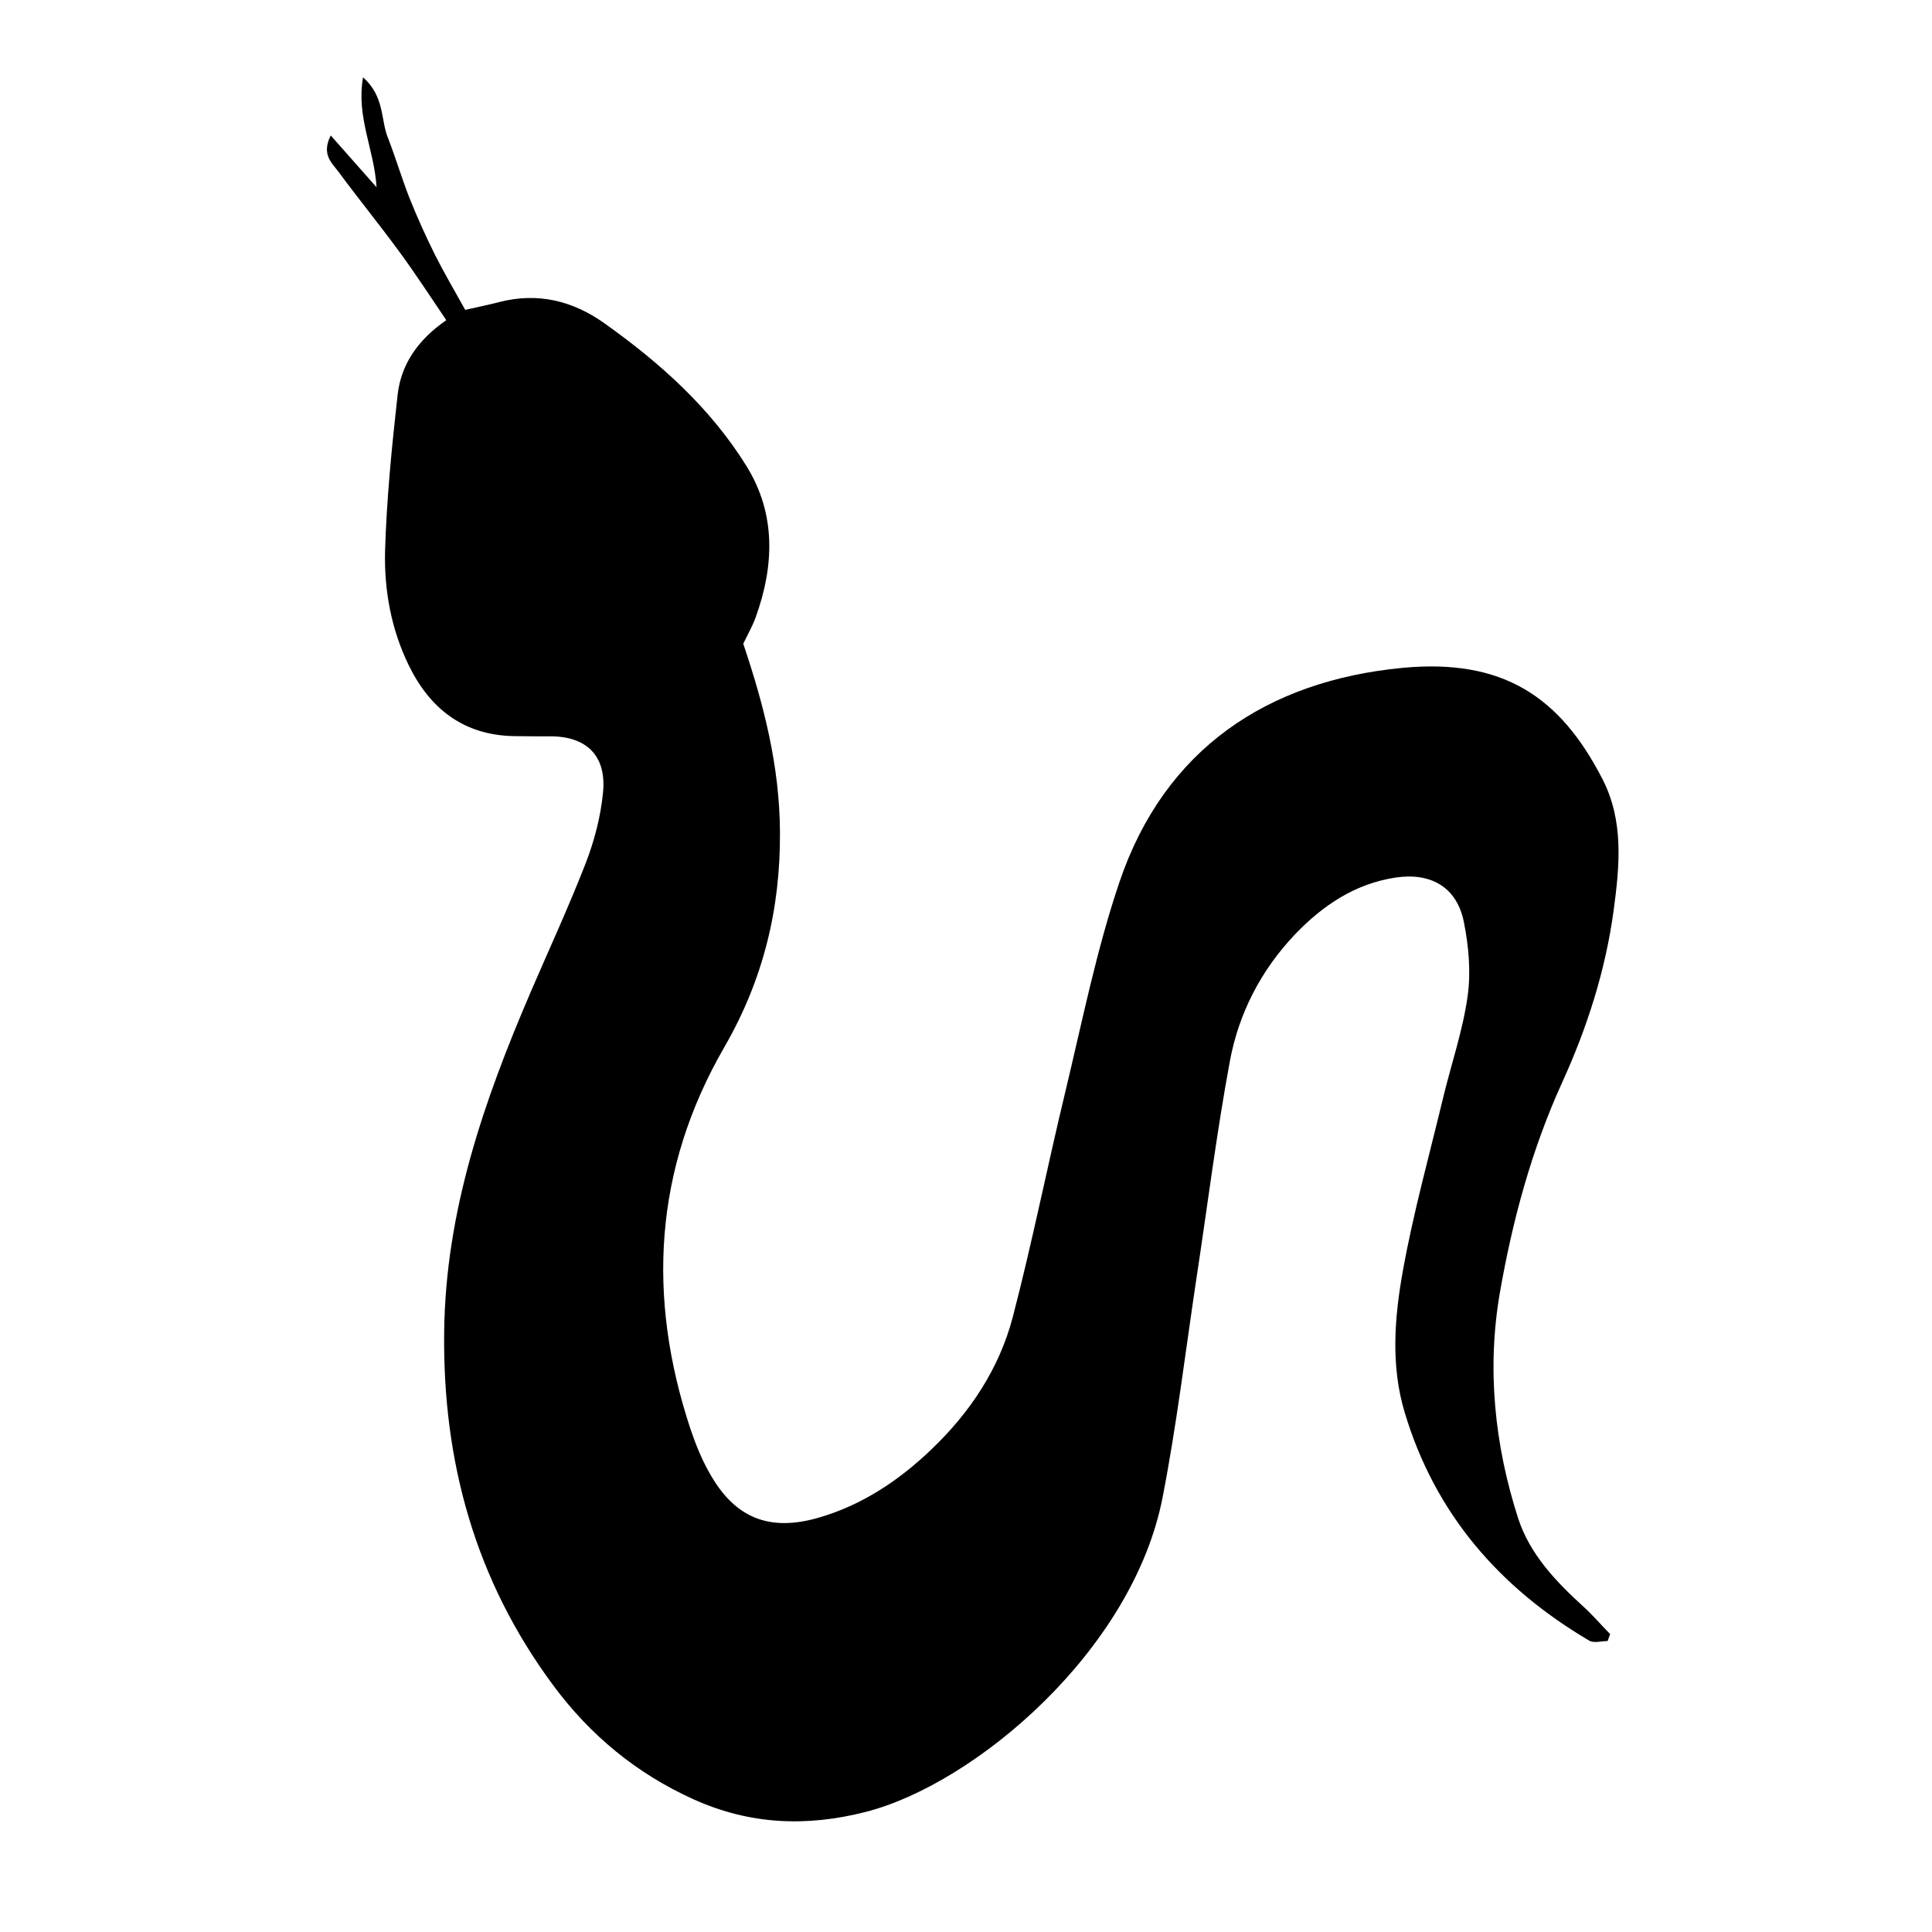 <?xml version="1.0" encoding="UTF-8"?>
<svg width="512pt" height="512pt" version="1.1" viewBox="0 0 512 512" xmlns="http://www.w3.org/2000/svg">
 <path d="m96.203 20.48c5.734 5.121 4.66 11.109 6.555 15.922 2.098 5.375 3.738 10.957 5.836 16.281 2.047 5.07 4.301 10.086 6.758 15 2.457 4.863 5.223 9.523 7.938 14.438 3.379-0.77 6.144-1.332 8.91-2.047 10.238-2.664 19.508-0.41 27.957 5.582 14.746 10.496 28.109 22.426 37.684 37.887 7.832 12.645 7.371 26.367 2.406 40.09-0.871 2.406-2.203 4.711-3.277 6.965 5.477 16.23 9.625 32.461 9.727 49.766 0.152 20.531-4.453 39.32-14.746 57.141-18.637 32.258-20.582 66.203-8.961 101.22 1.383 4.098 3.019 8.141 5.172 11.879 6.606 11.672 15.668 15.309 28.52 11.672 11.672-3.328 21.504-9.883 30.156-18.176 10.238-9.777 17.973-21.402 21.555-35.07 5.172-19.812 9.164-39.988 13.977-59.902 4.453-18.535 8.191-37.324 14.285-55.348 11.98-35.379 39.32-53.352 74.906-56.781 26.727-2.559 41.883 7.629 53.094 29.441 5.734 11.16 4.559 23.039 2.969 34.867-2.152 15.871-7.016 31.027-13.621 45.516-8.09 17.766-13.16 36.504-16.488 55.551-3.531 20.172-1.484 40.449 4.812 60.008 3.07 9.473 9.984 16.742 17.355 23.449 2.457 2.254 4.66 4.812 7.016 7.219-0.203 0.613-0.461 1.23-0.664 1.844-1.637 0-3.637 0.613-4.863-0.102-23.809-14.027-40.859-33.637-48.895-60.414-3.789-12.492-2.715-25.395-0.461-37.836 2.766-15.309 6.965-30.363 10.598-45.516 2.152-8.961 5.223-17.816 6.504-26.93 0.922-6.398 0.309-13.312-0.973-19.711-1.844-9.266-8.703-13.211-18.074-11.828-10.805 1.637-19.301 7.371-26.676 15.055-9.012 9.473-14.898 20.891-17.254 33.535-3.586 19.301-5.992 38.809-8.961 58.215-2.867 19.148-5.172 38.398-8.859 57.344-7.832 40.652-49.715 76.031-78.645 83.457-15.82 4.043-30.824 3.379-45.672-3.328-15.105-6.809-27.441-17-37.273-30.309-20.582-27.801-29.234-59.137-28.824-93.543 0.359-32 10.547-61.285 22.938-90.113 4.914-11.418 10.137-22.68 14.645-34.305 2.254-5.887 3.891-12.188 4.504-18.434 1.023-9.832-4.352-15.055-14.078-15-3.176 0-6.348 0-9.523-0.051-13.312-0.258-22.223-7.219-27.852-18.738-4.66-9.523-6.555-19.918-6.297-30.309 0.41-13.824 1.793-27.648 3.328-41.422 0.922-8.039 5.324-14.539 12.902-19.762-4.199-6.195-8.09-12.188-12.289-17.922-5.273-7.219-10.957-14.184-16.281-21.402-1.742-2.356-4.609-4.609-2.047-9.625 4.098 4.66 7.68 8.703 12.133 13.723-0.609-10.098-5.422-18.496-3.582-29.145z" fill="currentColor"/>
</svg>
